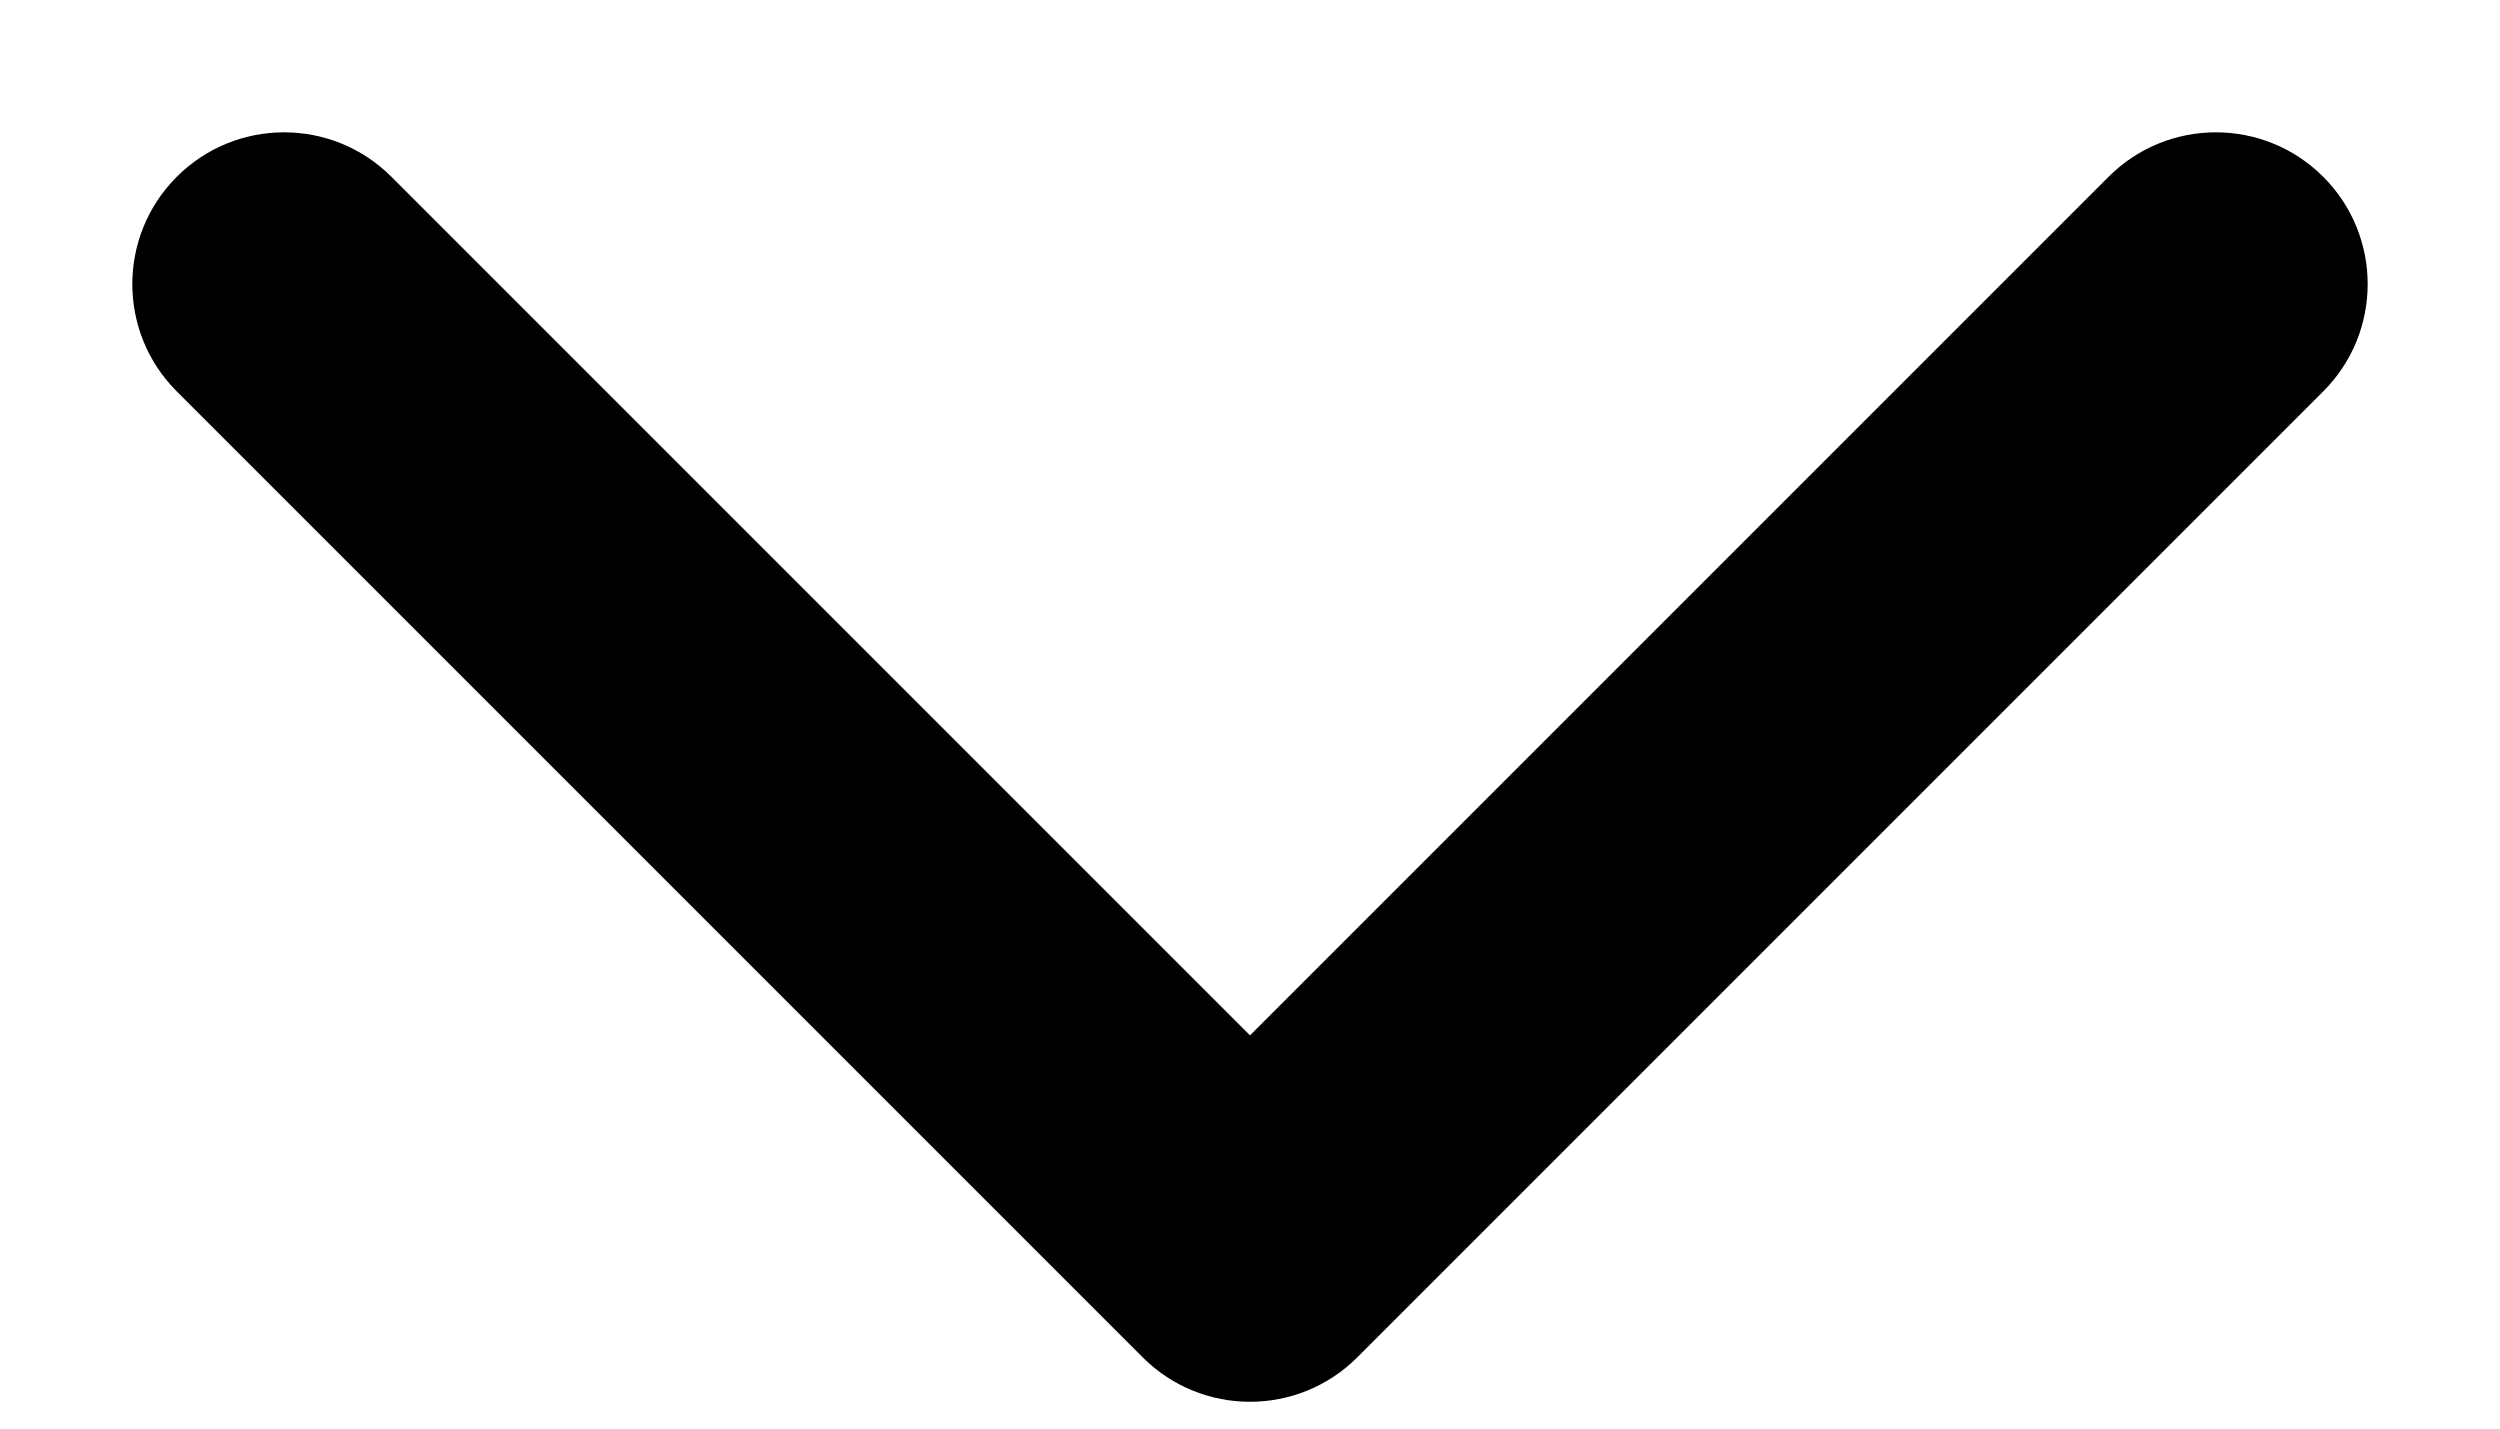 <svg width="14" height="8" viewBox="0 0 14 8" fill="none" xmlns="http://www.w3.org/2000/svg">
<path d="M6.399 7.601C6.731 7.933 7.269 7.933 7.601 7.601L13.01 2.192C13.342 1.86 13.342 1.322 13.01 0.99C12.678 0.658 12.14 0.658 11.808 0.99L7 5.798L2.192 0.99C1.86 0.658 1.322 0.658 0.99 0.99C0.658 1.322 0.658 1.86 0.99 2.192L6.399 7.601ZM6.15 6L6.15 7L7.85 7L7.85 6L6.15 6Z" fill="black"/>
</svg>
